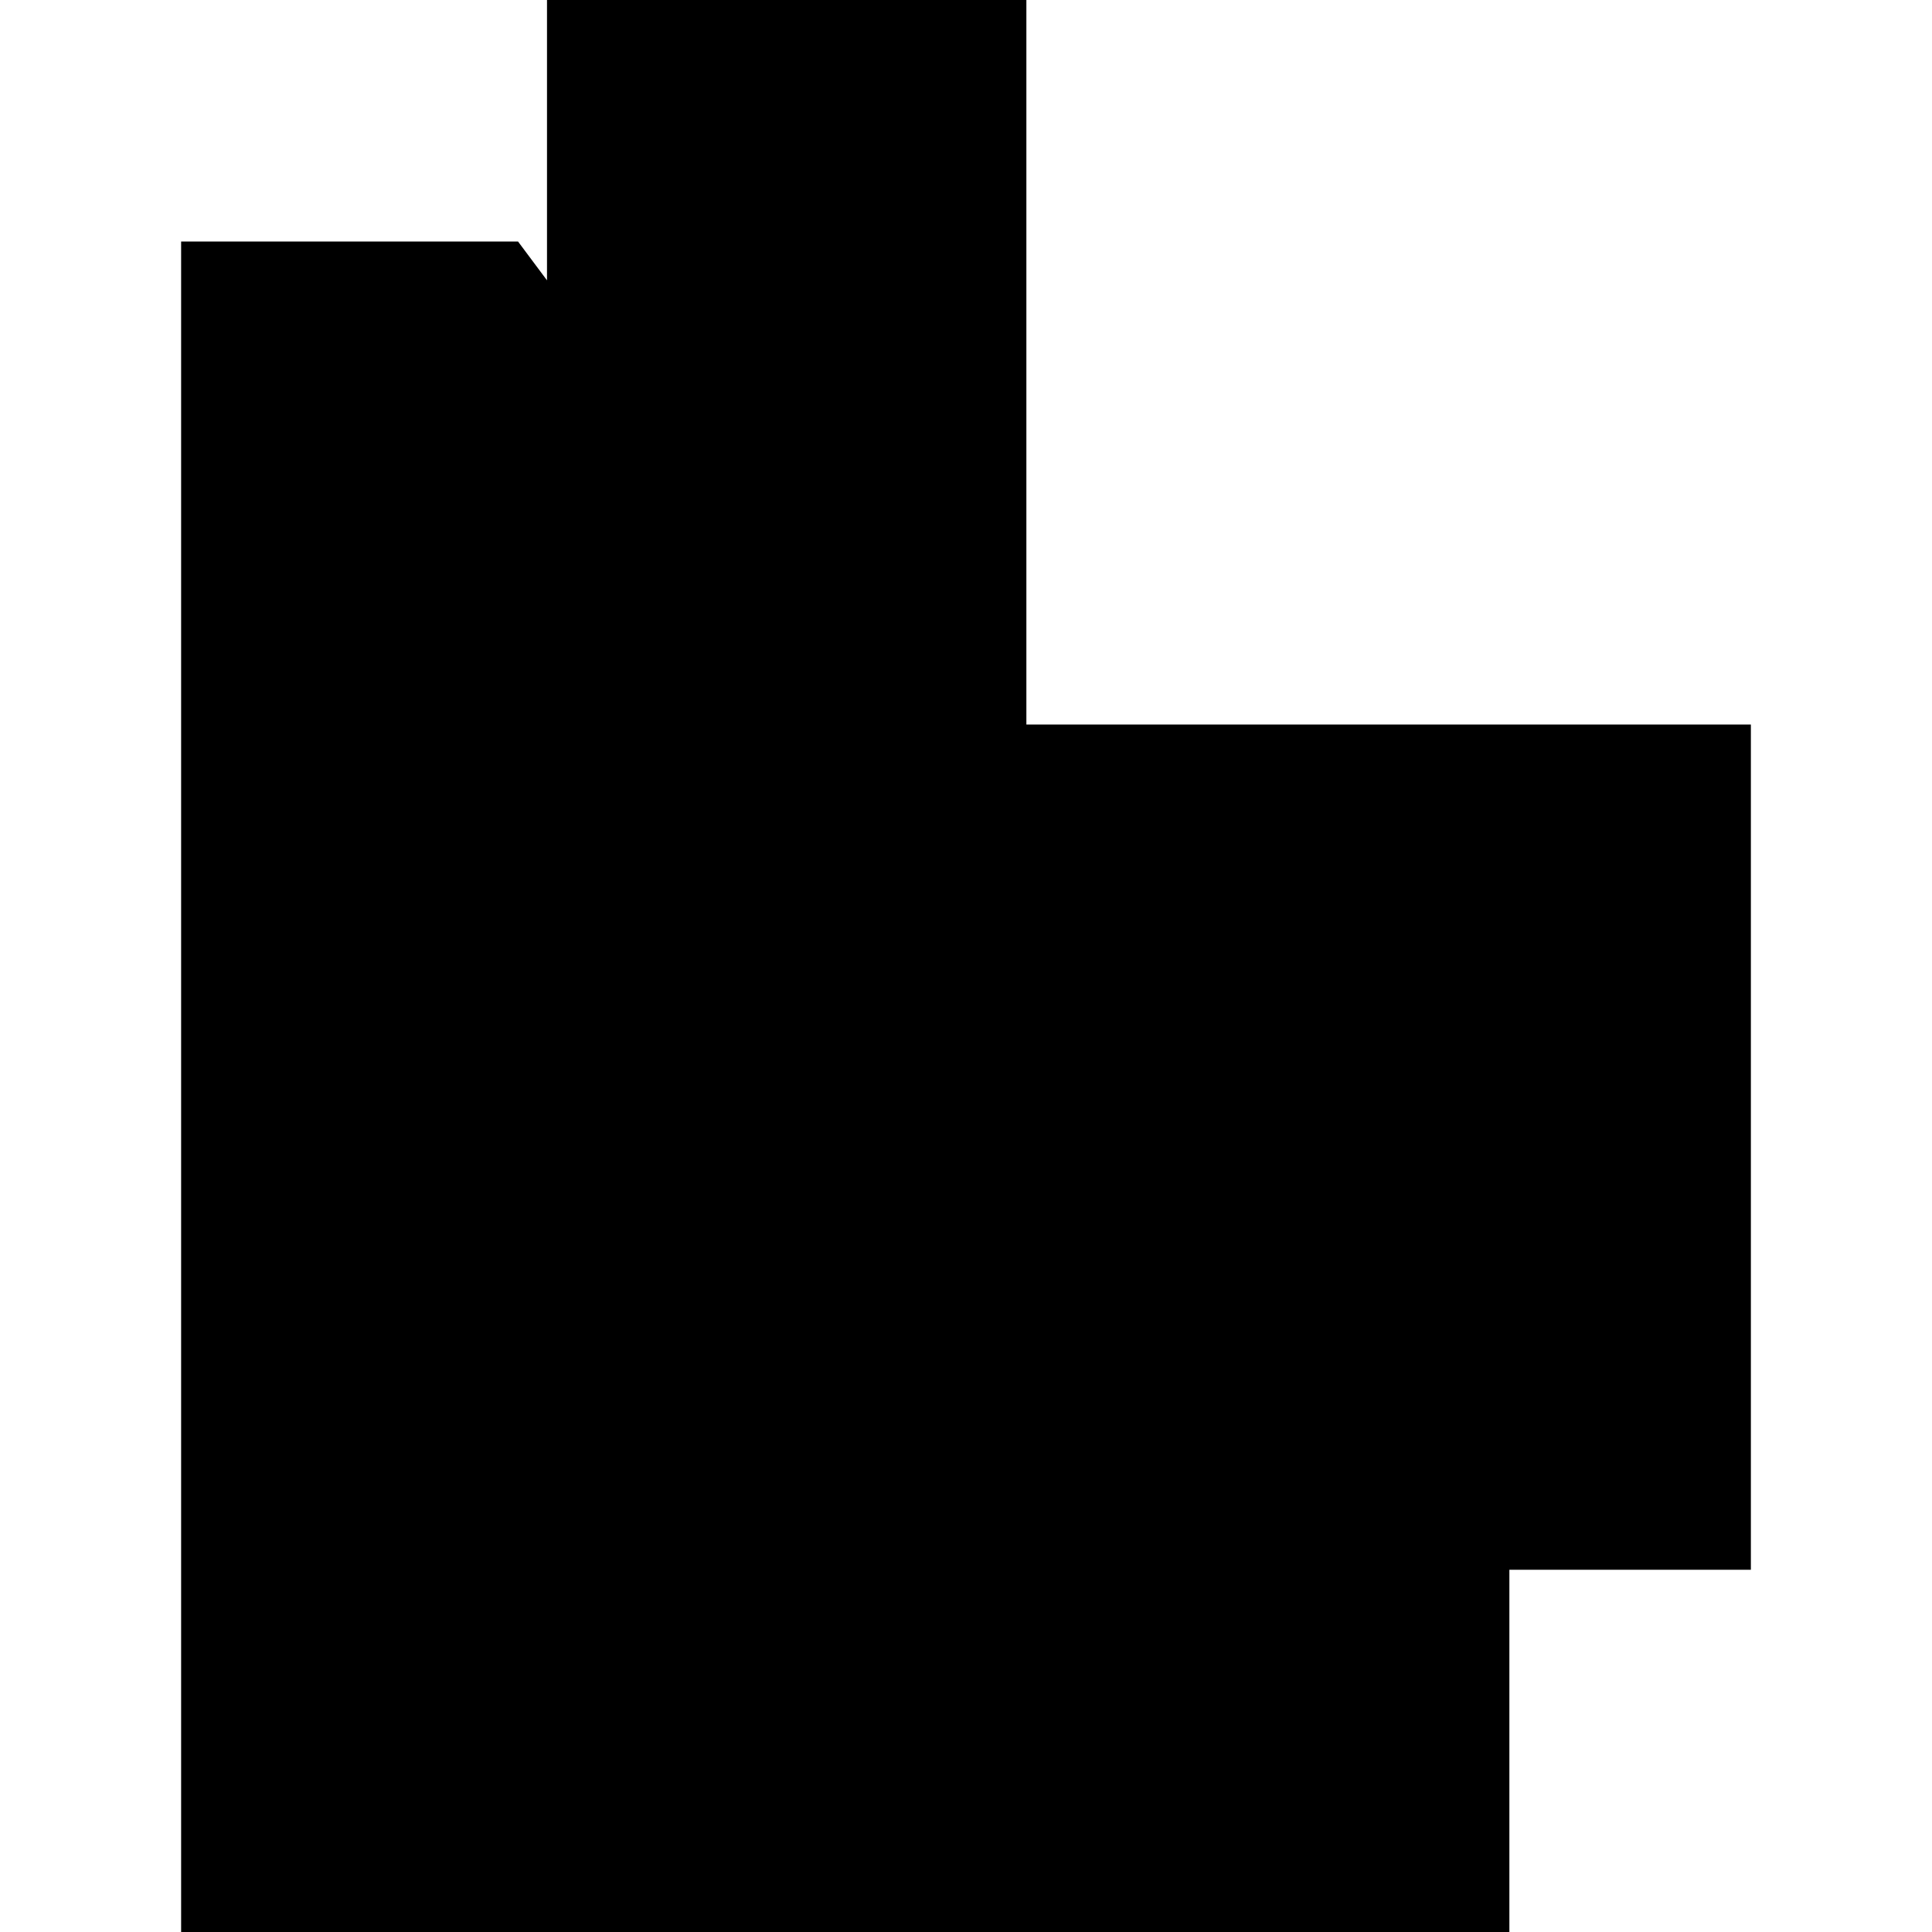 <?xml version="1.0" encoding="utf-8"?>
<svg version="1.1" xmlns="http://www.w3.org/2000/svg" xmlns:xlink="http://www.w3.org/1999/xlink" x="0px" y="0px" viewBox="0 0 1024 1024" xml:space="preserve">
 <path d="M928,832C928,832,289.92,832,289.92,832C289.92,832,289.92,0,289.92,0C289.92,0,544,0,544,0C544,0,928,384,928,384C928,384,928,832,928,832C928,832,928,832,928,832M544,0C544,0,544,384,544,384C544,384,928,384,928,384M800,832C800,832,800,1024,800,1024C800,1024,96,1024,96,1024C96,1024,96,128,96,128C96,128,274.56,128,274.56,128" />
</svg>